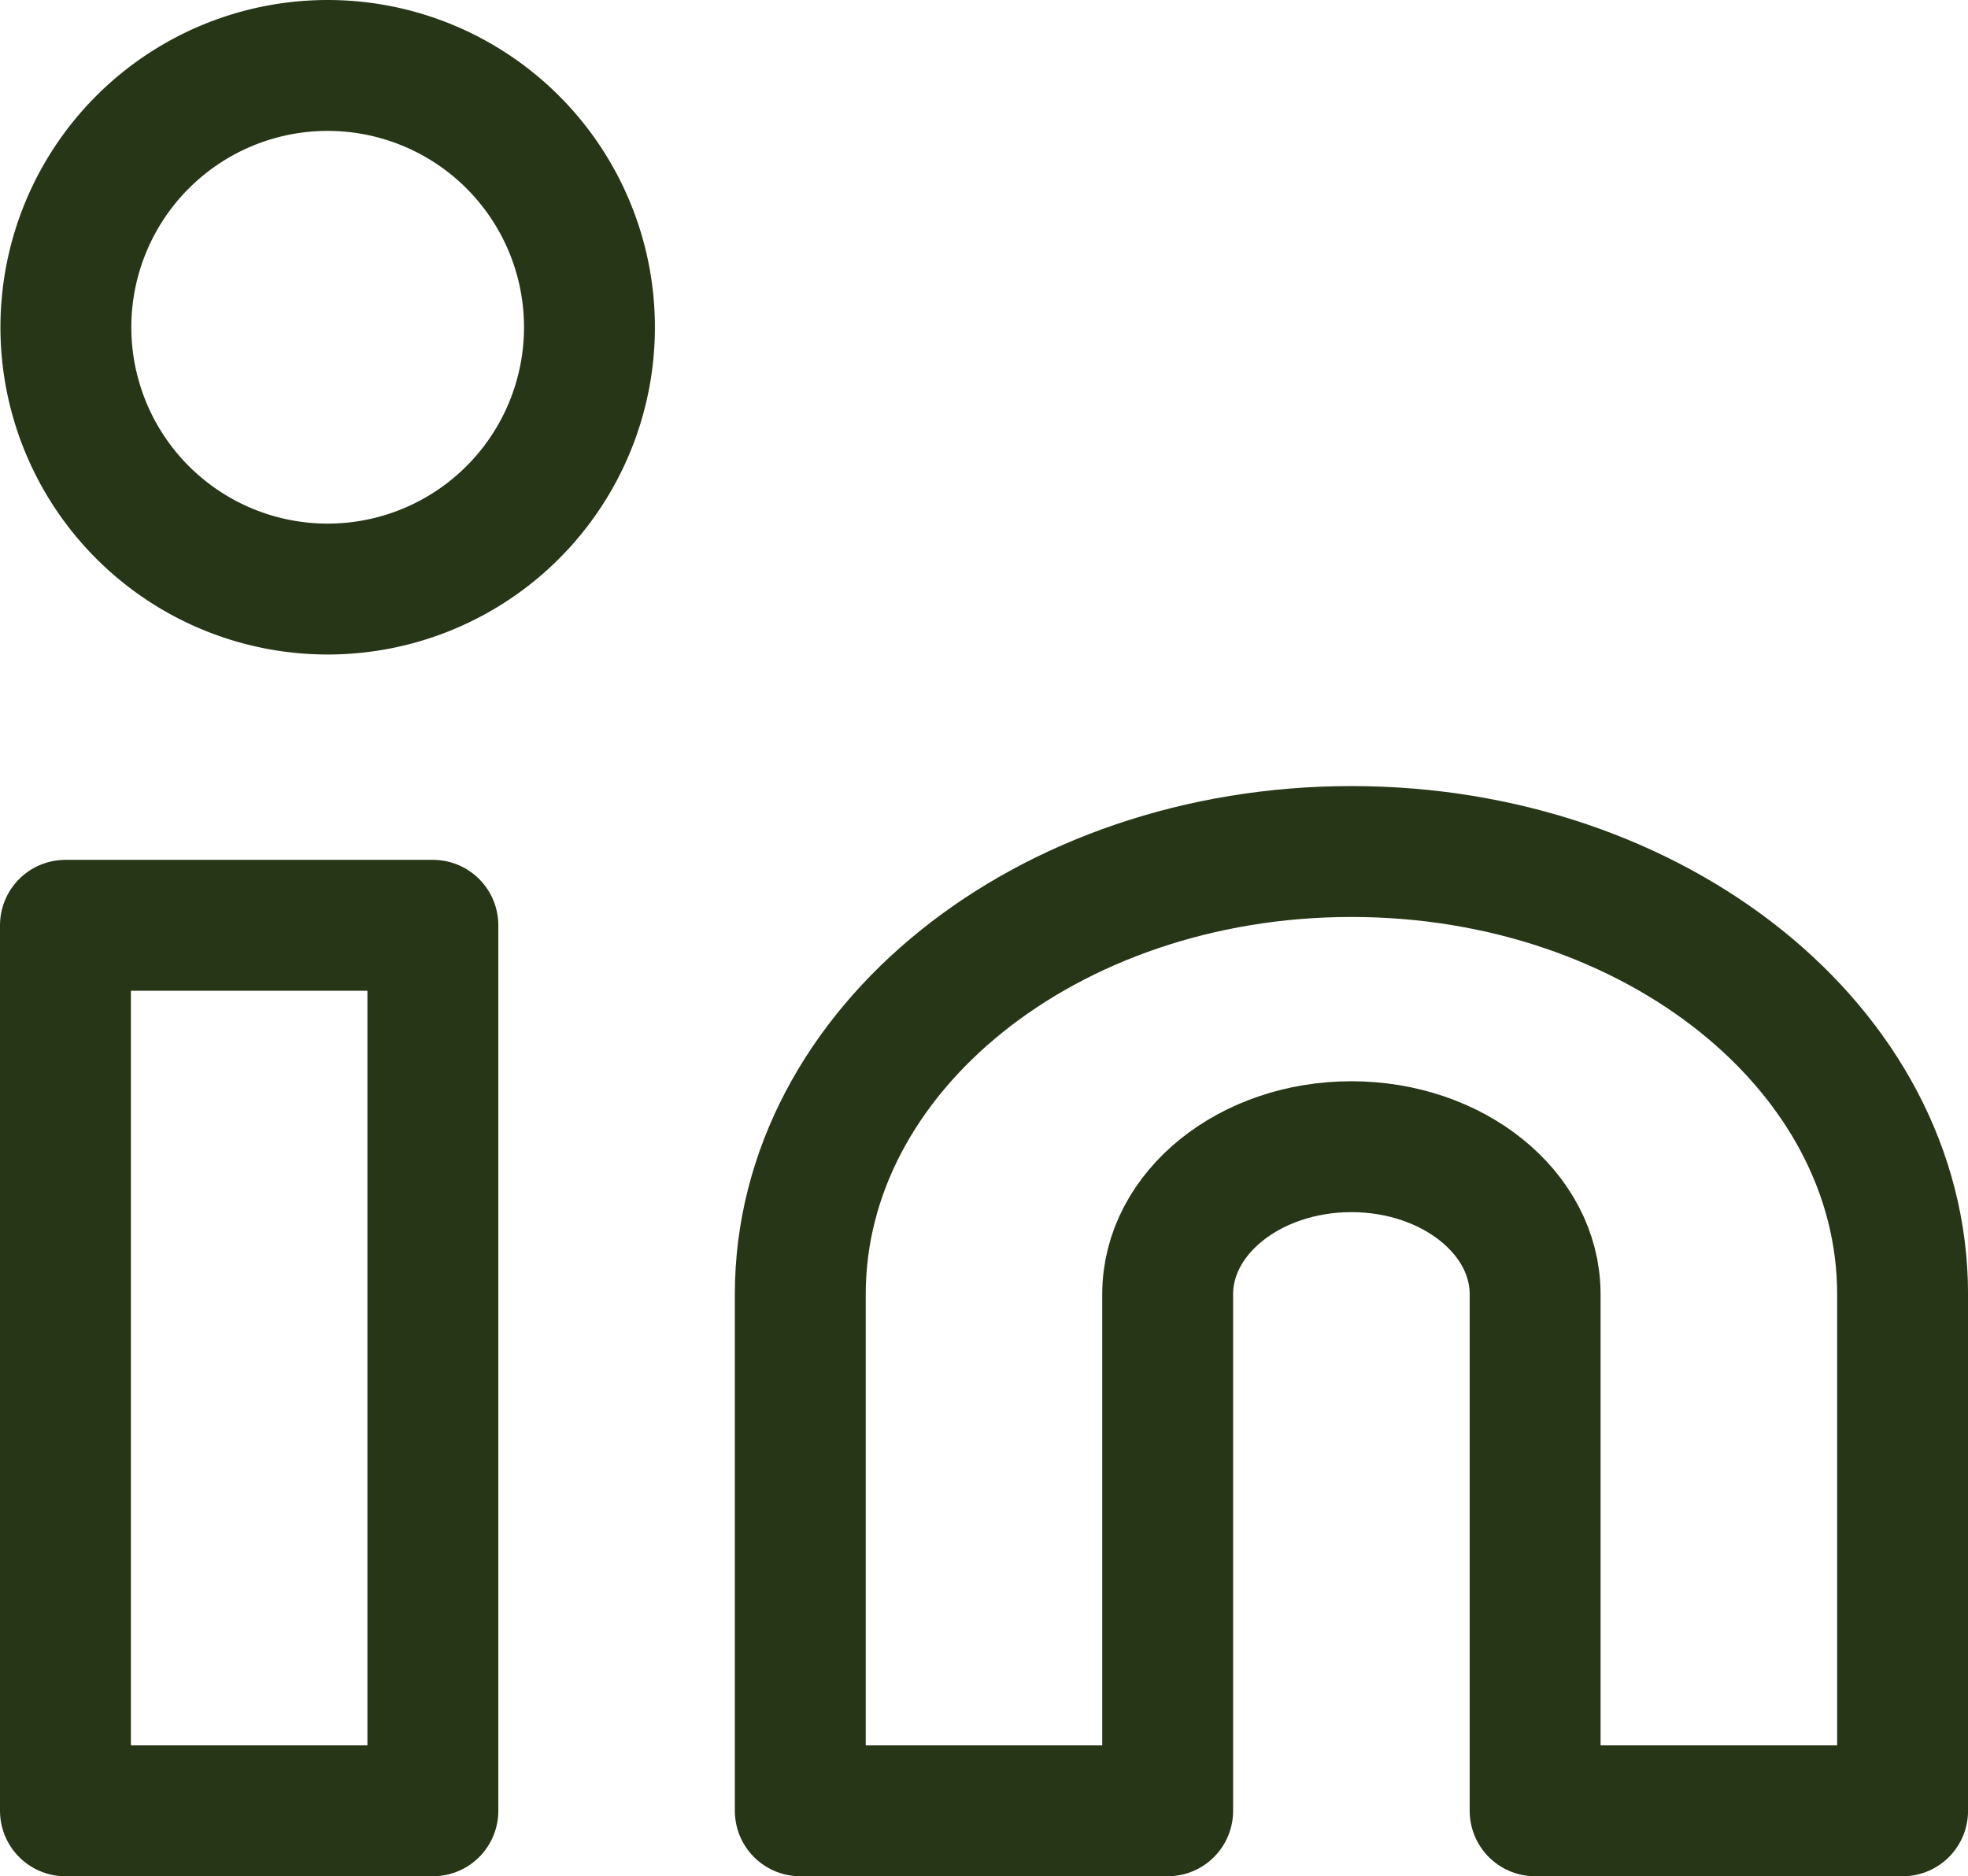 <svg xmlns="http://www.w3.org/2000/svg" width="45.105" height="43" viewBox="0 0 45.105 43">
  <g id="Icon_feather-linkedin" data-name="Icon feather-linkedin" transform="translate(-1.5 -1.5)">
    <path id="Path_15" data-name="Path 15" d="M32.474,12c6.976,0,12.632,4.543,12.632,10.147V33.985H36.684V22.147c0-1.868-1.885-3.382-4.211-3.382s-4.211,1.514-4.211,3.382V33.985H19.842V22.147C19.842,16.543,25.5,12,32.474,12ZM3,13.691h8.421V33.985H3Z" transform="translate(0 9.015)" fill="none" stroke="#283618" stroke-linecap="round" stroke-linejoin="round" stroke-width="3"/>
    <path id="Path_16" data-name="Path 16" d="M15.01,9A6,6,0,1,1,9,3,6,6,0,0,1,15.01,9Z" transform="translate(0 0)" fill="none" stroke="#283618" stroke-linecap="round" stroke-linejoin="round" stroke-width="3"/>
  </g>
</svg>
